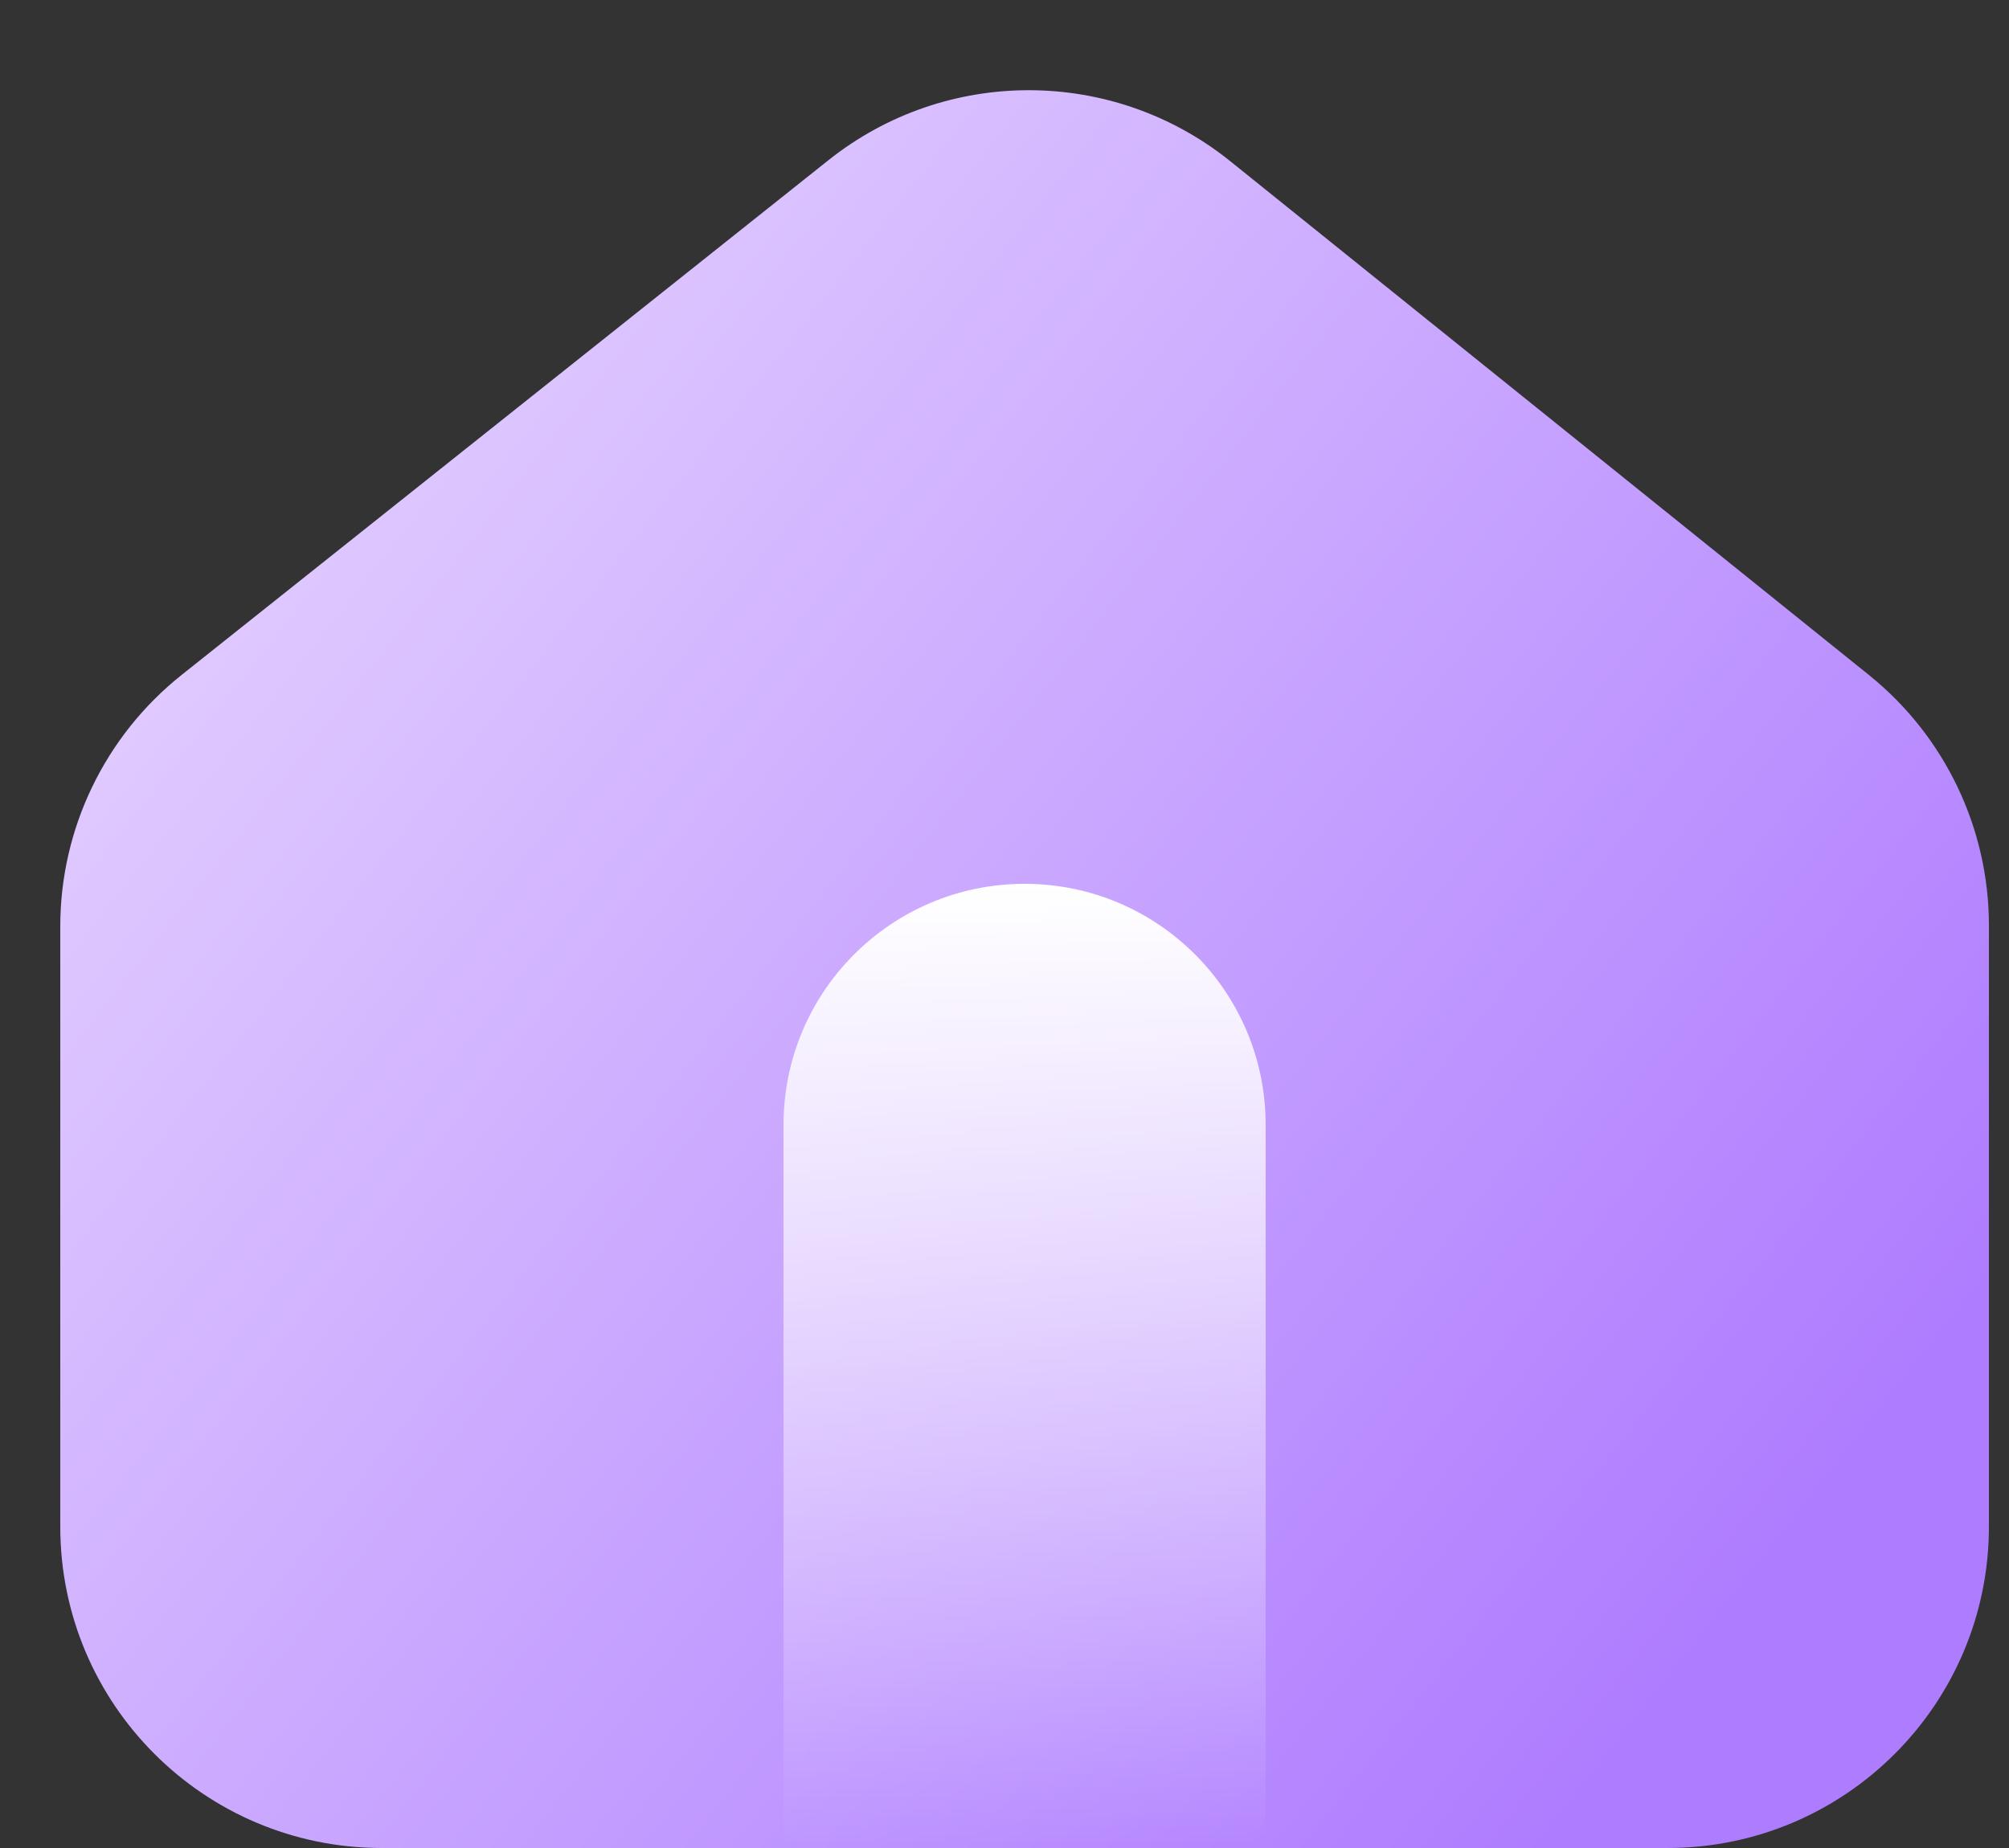 <svg xmlns="http://www.w3.org/2000/svg" width="25" height="23" viewBox="0 0 25 23" fill="none">
  <rect x="0" y="0" width="25" height="23" fill="#333333" stroke="none"/>
  <path d="M20.75 23H4.75C2.541 23 0.75 21.209 0.75 19V11.531C0.75 10.312 1.306 9.16 2.259 8.401L10.31 1.993C11.774 0.828 13.851 0.833 15.309 2.006L23.257 8.401C24.201 9.161 24.75 10.307 24.75 11.518V19C24.75 21.209 22.959 23 20.75 23Z" fill="url(#paint0_linear_850_2320)"/>
  <path d="M9.75 14C9.75 12.343 11.093 11 12.75 11C14.407 11 15.75 12.343 15.75 14V23H9.75V14Z" fill="url(#paint1_linear_850_2320)"/>
  <defs>
    <linearGradient id="paint0_linear_850_2320" x1="-3.5" y1="-1.5" x2="22.5" y2="19" gradientUnits="userSpaceOnUse">
      <stop stop-color="#F6EDFF"/>
      <stop offset="1" stop-color="#AE7CFF"/>
    </linearGradient>
    <linearGradient id="paint1_linear_850_2320" x1="12.75" y1="11" x2="12.75" y2="23" gradientUnits="userSpaceOnUse">
      <stop stop-color="white"/>
      <stop offset="1" stop-color="white" stop-opacity="0"/>
    </linearGradient>
  </defs>
</svg>